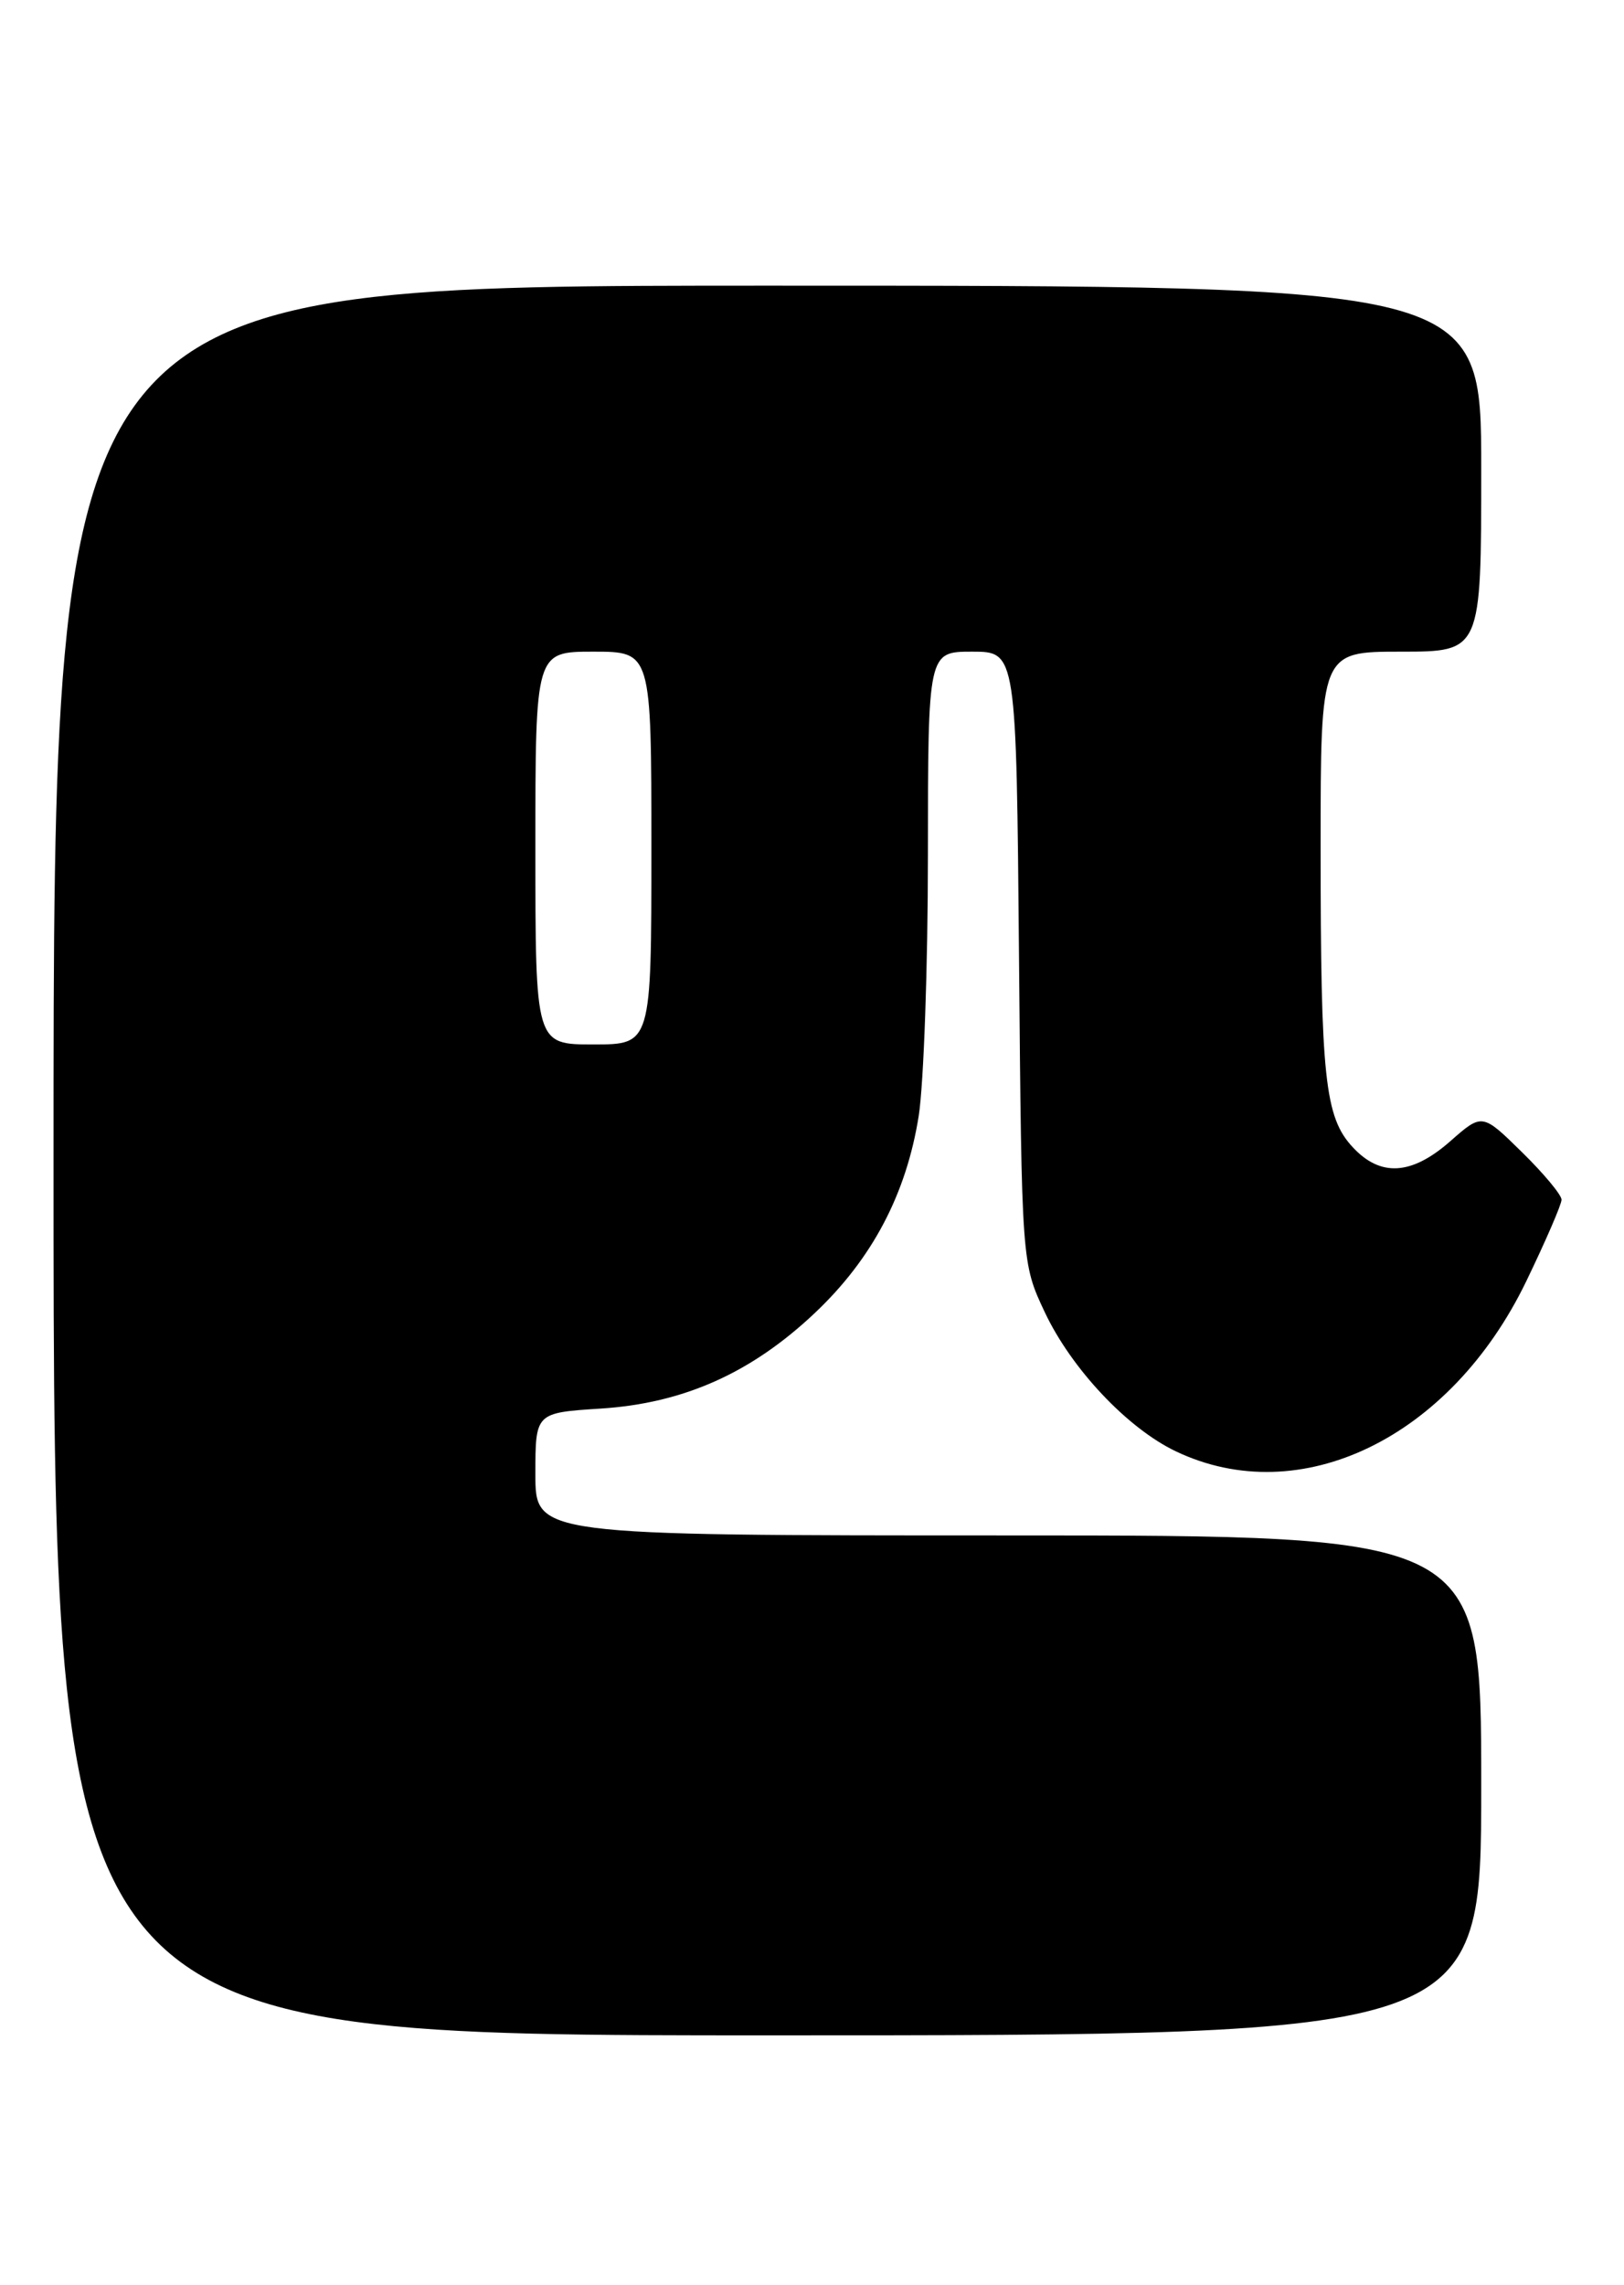 <?xml version="1.0" encoding="UTF-8" standalone="no"?>
<!DOCTYPE svg PUBLIC "-//W3C//DTD SVG 1.1//EN" "http://www.w3.org/Graphics/SVG/1.1/DTD/svg11.dtd" >
<svg xmlns="http://www.w3.org/2000/svg" xmlns:xlink="http://www.w3.org/1999/xlink" version="1.1" viewBox="0 0 182 256">
 <g >
 <path fill="currentColor"
d=" M 166.00 200.00 C 166.00 172.00 166.00 172.00 113.00 172.00 C 60.00 172.00 60.00 172.00 60.00 165.13 C 60.00 158.26 60.00 158.26 67.30 157.79 C 76.61 157.20 84.21 153.80 91.33 147.07 C 97.75 141.00 101.57 133.75 102.96 125.00 C 103.52 121.42 103.99 108.26 103.99 95.75 C 104.00 73.00 104.00 73.00 108.95 73.00 C 113.90 73.00 113.90 73.00 114.20 107.25 C 114.50 141.50 114.50 141.50 117.09 147.00 C 120.08 153.33 126.34 159.98 131.76 162.57 C 145.72 169.24 162.54 161.10 171.03 143.56 C 173.21 139.05 175.00 134.92 175.00 134.39 C 175.00 133.85 173.00 131.45 170.56 129.06 C 166.11 124.69 166.11 124.69 162.52 127.85 C 158.18 131.66 154.70 131.86 151.59 128.50 C 148.47 125.14 148.00 120.74 148.00 94.86 C 148.00 73.00 148.00 73.00 157.00 73.00 C 166.00 73.00 166.00 73.00 166.00 52.50 C 166.00 32.00 166.00 32.00 86.00 32.00 C 6.00 32.00 6.00 32.00 6.00 130.00 C 6.00 228.00 6.00 228.00 86.00 228.00 C 166.00 228.00 166.00 228.00 166.00 200.00 Z  M 60.00 95.00 C 60.00 73.00 60.00 73.00 66.50 73.00 C 73.00 73.00 73.00 73.00 73.00 95.00 C 73.00 117.00 73.00 117.00 66.50 117.00 C 60.00 117.00 60.00 117.00 60.00 95.00 Z "/>
</g>
</svg>